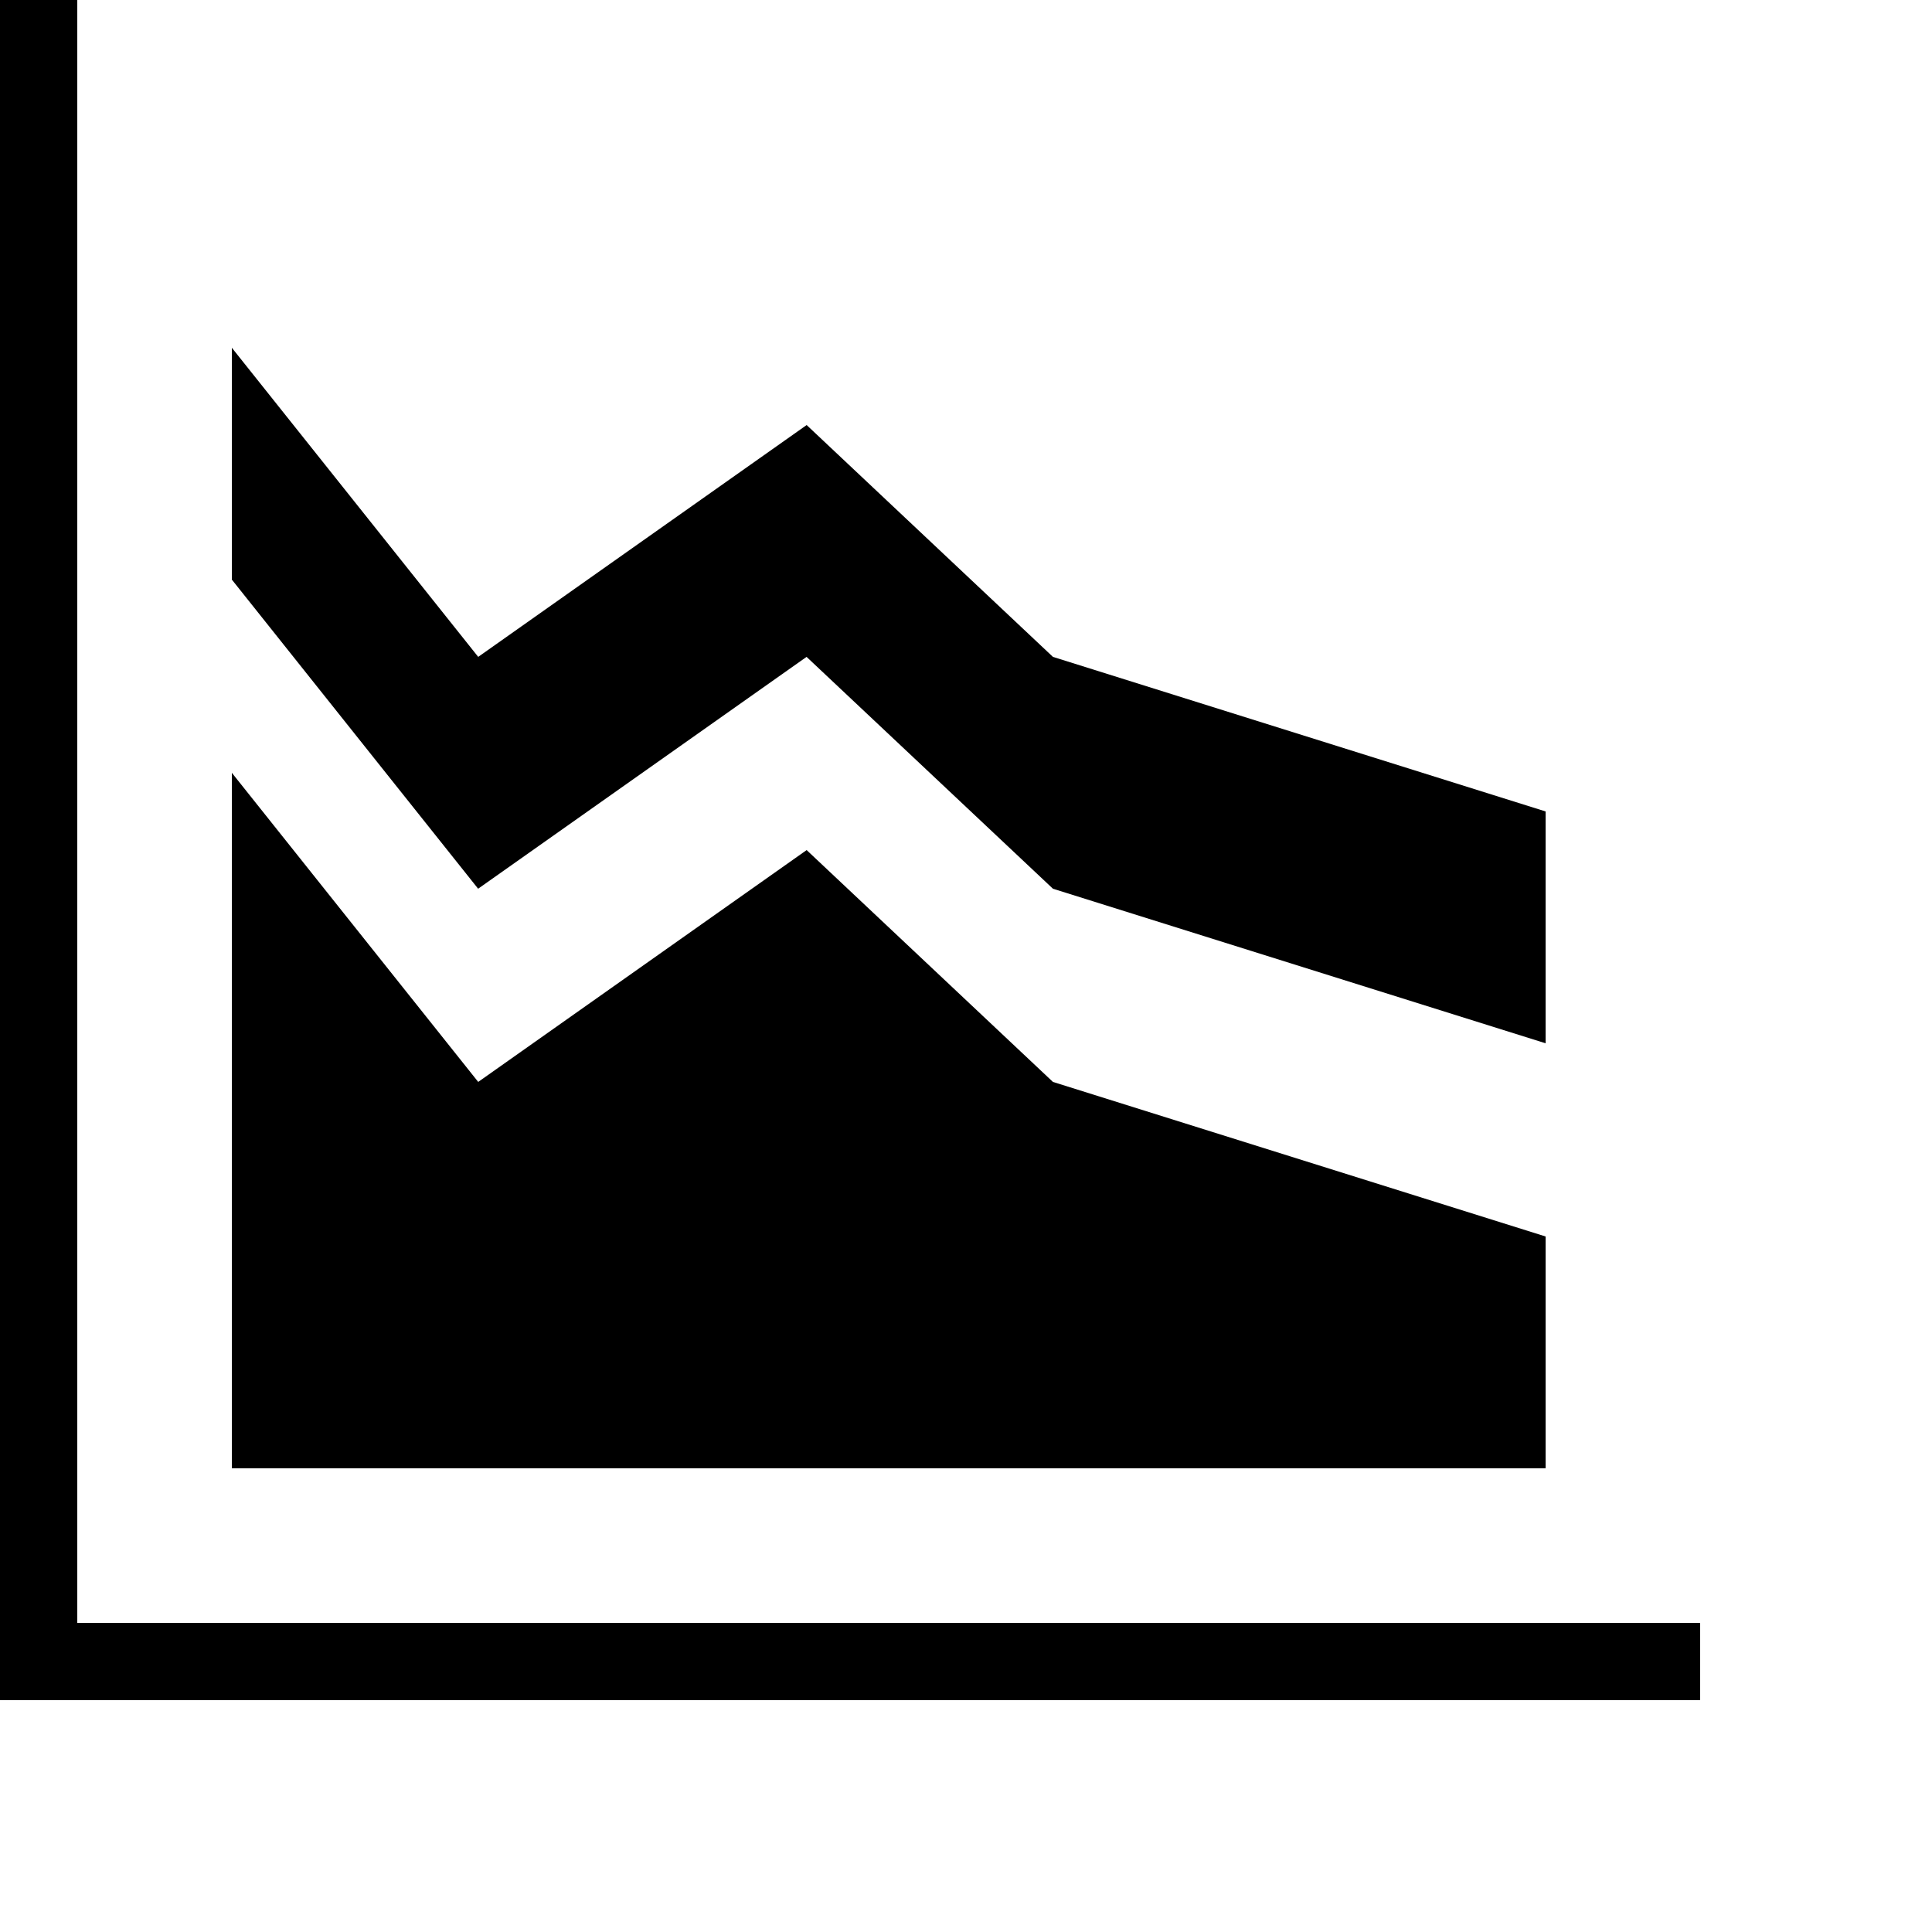 <svg xmlns="http://www.w3.org/2000/svg" viewBox="0 0 25 25"><path d="M0 0h1v21h21v1H0V0Zm3 10 3.188 4 4.25-3 3.187 3L20 16v3H3v-9Zm0-5.5 3.188 4 4.25-3 3.187 3 6.375 2v3l-6.375-2-3.188-3-4.25 3L3 7.5v-3Z"></path></svg>